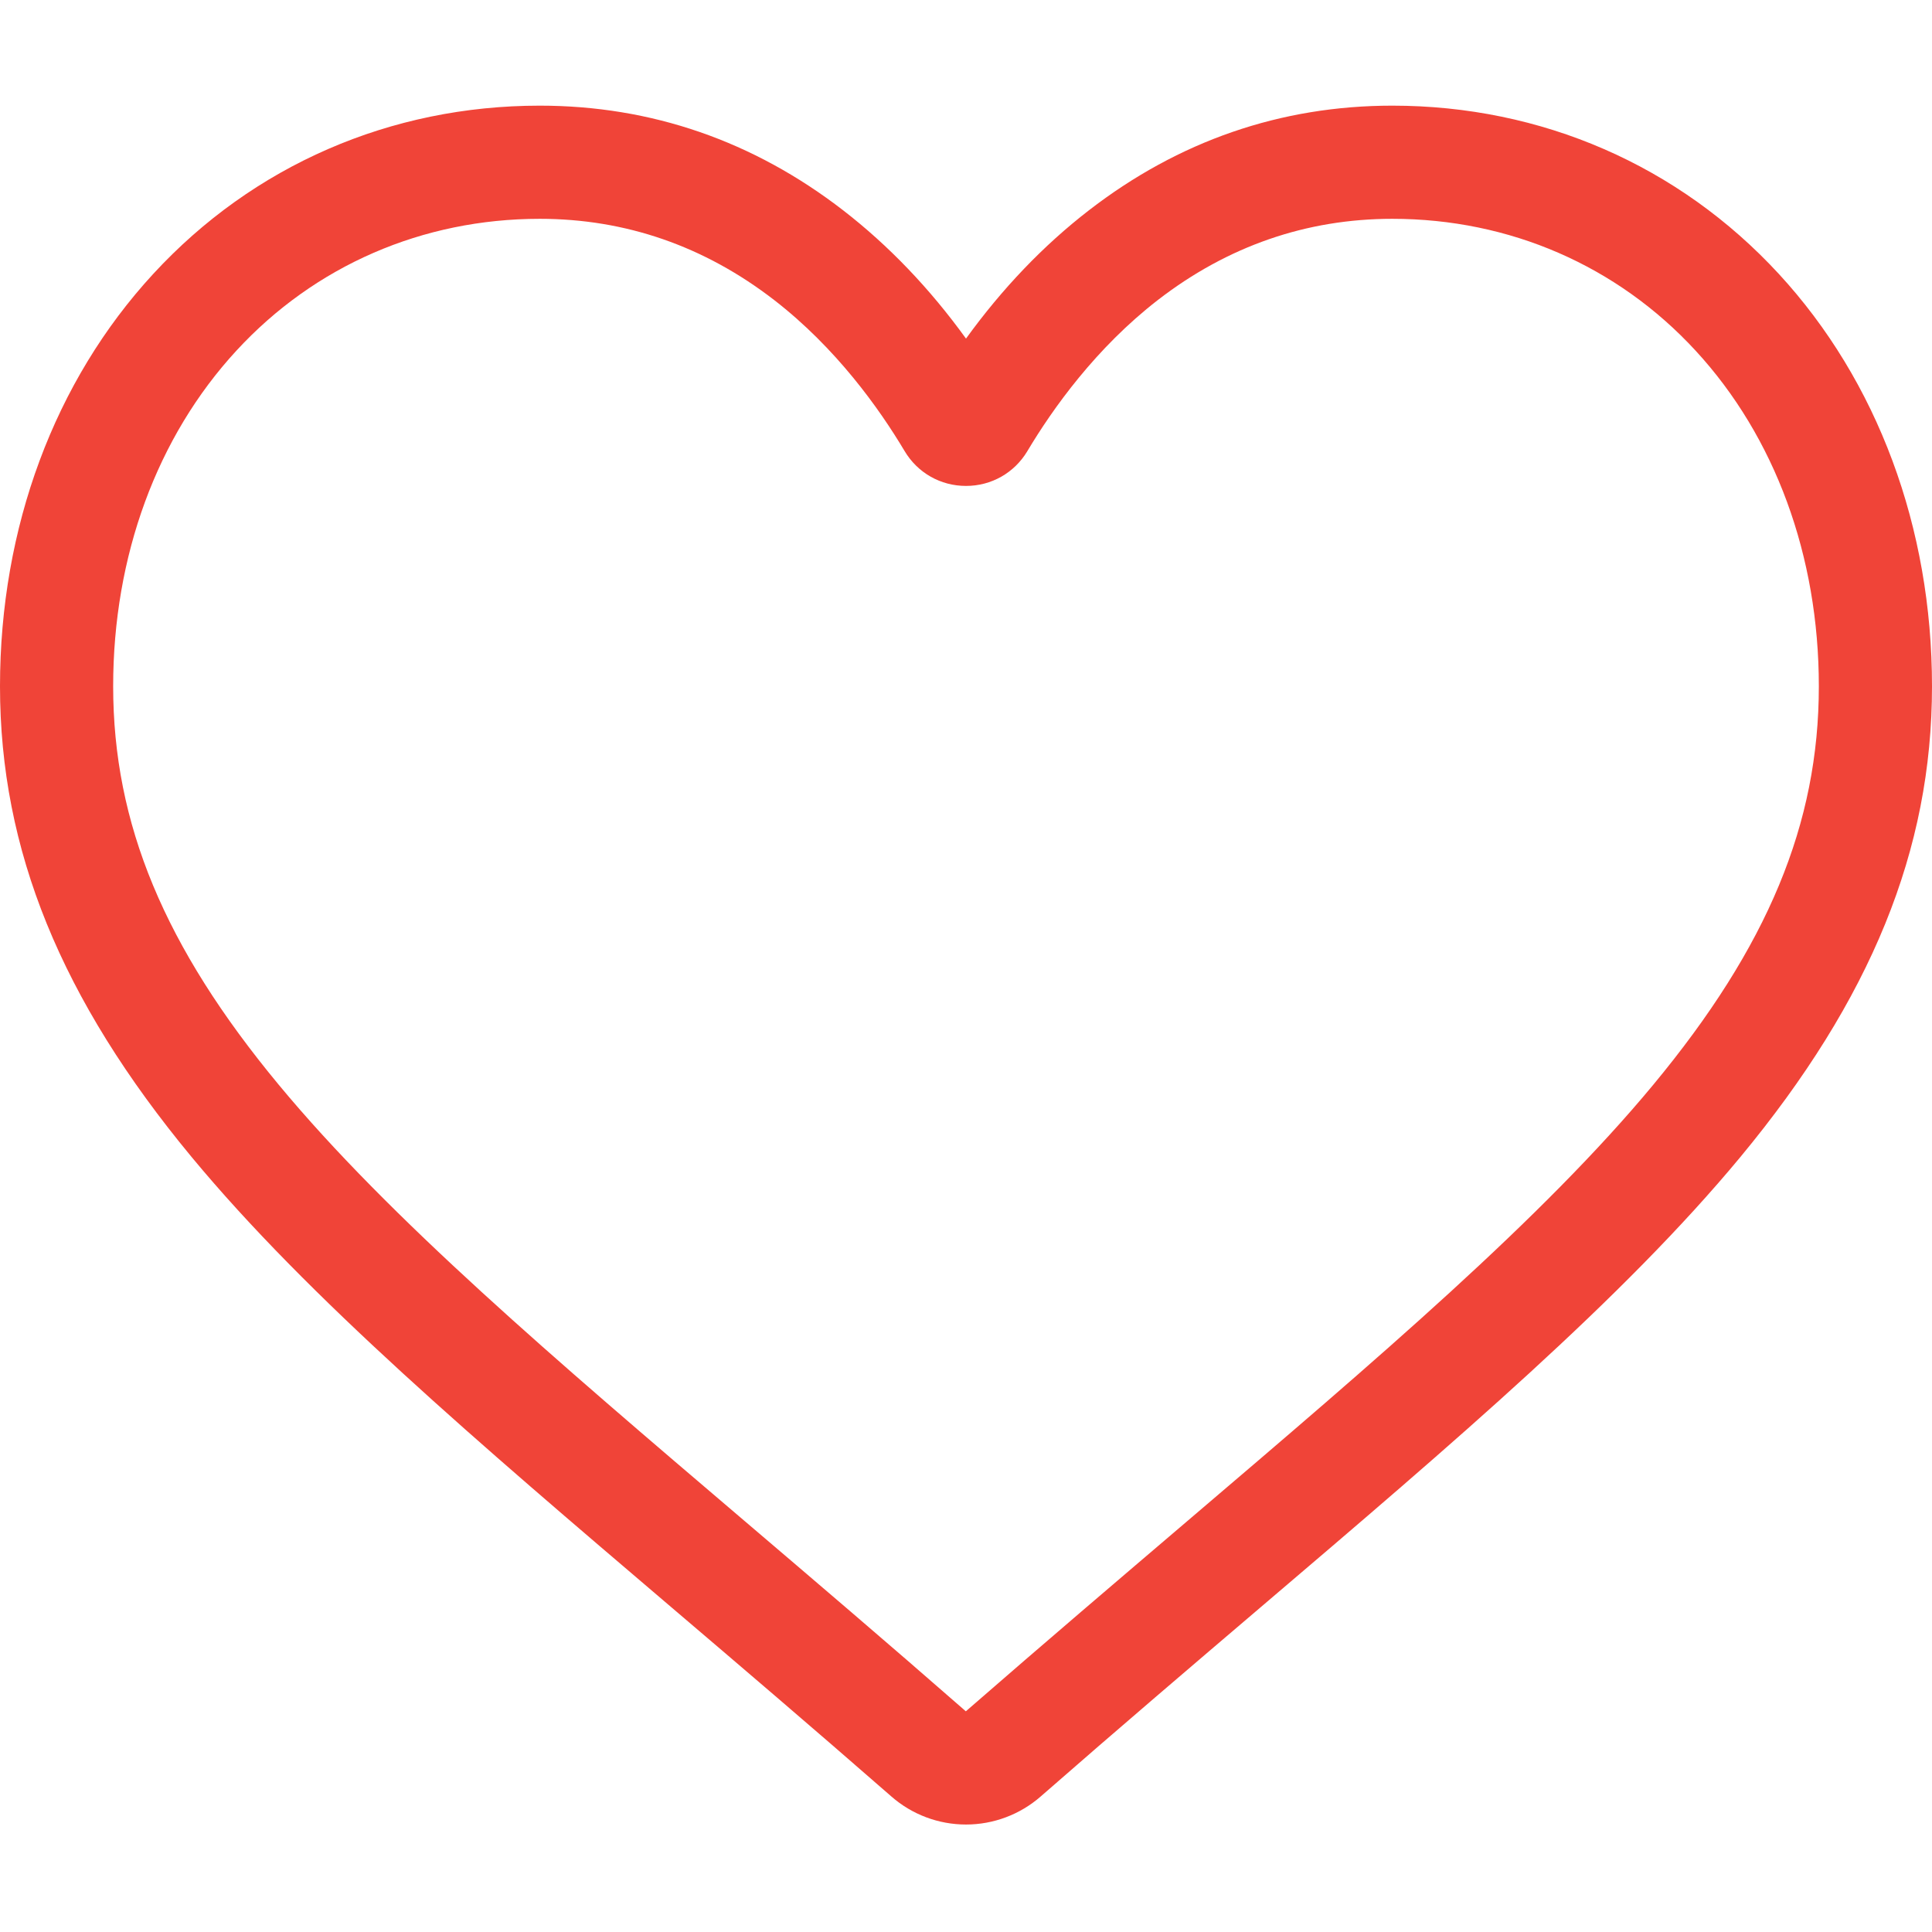 <svg width="35" height="35" viewBox="0 0 35 35" fill="none" xmlns="http://www.w3.org/2000/svg">
<path d="M17.5 33.053C17.002 33.053 16.521 32.872 16.147 32.544C14.733 31.308 13.37 30.146 12.167 29.121L12.161 29.116C8.635 26.111 5.59 23.516 3.471 20.96C1.103 18.102 0 15.393 0 12.433C0 9.557 0.986 6.903 2.777 4.961C4.588 2.996 7.074 1.914 9.778 1.914C11.798 1.914 13.648 2.553 15.277 3.812C16.099 4.448 16.844 5.226 17.5 6.134C18.157 5.226 18.901 4.448 19.724 3.812C21.352 2.553 23.202 1.914 25.223 1.914C27.926 1.914 30.412 2.996 32.224 4.961C34.014 6.903 35 9.557 35 12.433C35 15.393 33.897 18.102 31.529 20.96C29.41 23.516 26.366 26.111 22.84 29.115C21.635 30.142 20.27 31.306 18.853 32.545C18.479 32.872 17.998 33.053 17.5 33.053ZM9.778 3.964C7.654 3.964 5.703 4.812 4.284 6.351C2.843 7.913 2.05 10.073 2.05 12.433C2.05 14.922 2.975 17.149 5.05 19.652C7.055 22.071 10.037 24.613 13.491 27.556L13.497 27.561C14.704 28.59 16.073 29.756 17.497 31.002C18.93 29.754 20.301 28.586 21.51 27.555C24.963 24.612 27.945 22.071 29.95 19.652C32.025 17.149 32.95 14.922 32.95 12.433C32.95 10.073 32.157 7.913 30.716 6.351C29.297 4.812 27.346 3.964 25.223 3.964C23.667 3.964 22.239 4.459 20.977 5.434C19.854 6.303 19.071 7.403 18.612 8.172C18.376 8.567 17.96 8.803 17.5 8.803C17.04 8.803 16.624 8.567 16.388 8.172C15.93 7.403 15.147 6.303 14.023 5.434C12.761 4.459 11.333 3.964 9.778 3.964Z" fill="#F04438"/>
</svg>
